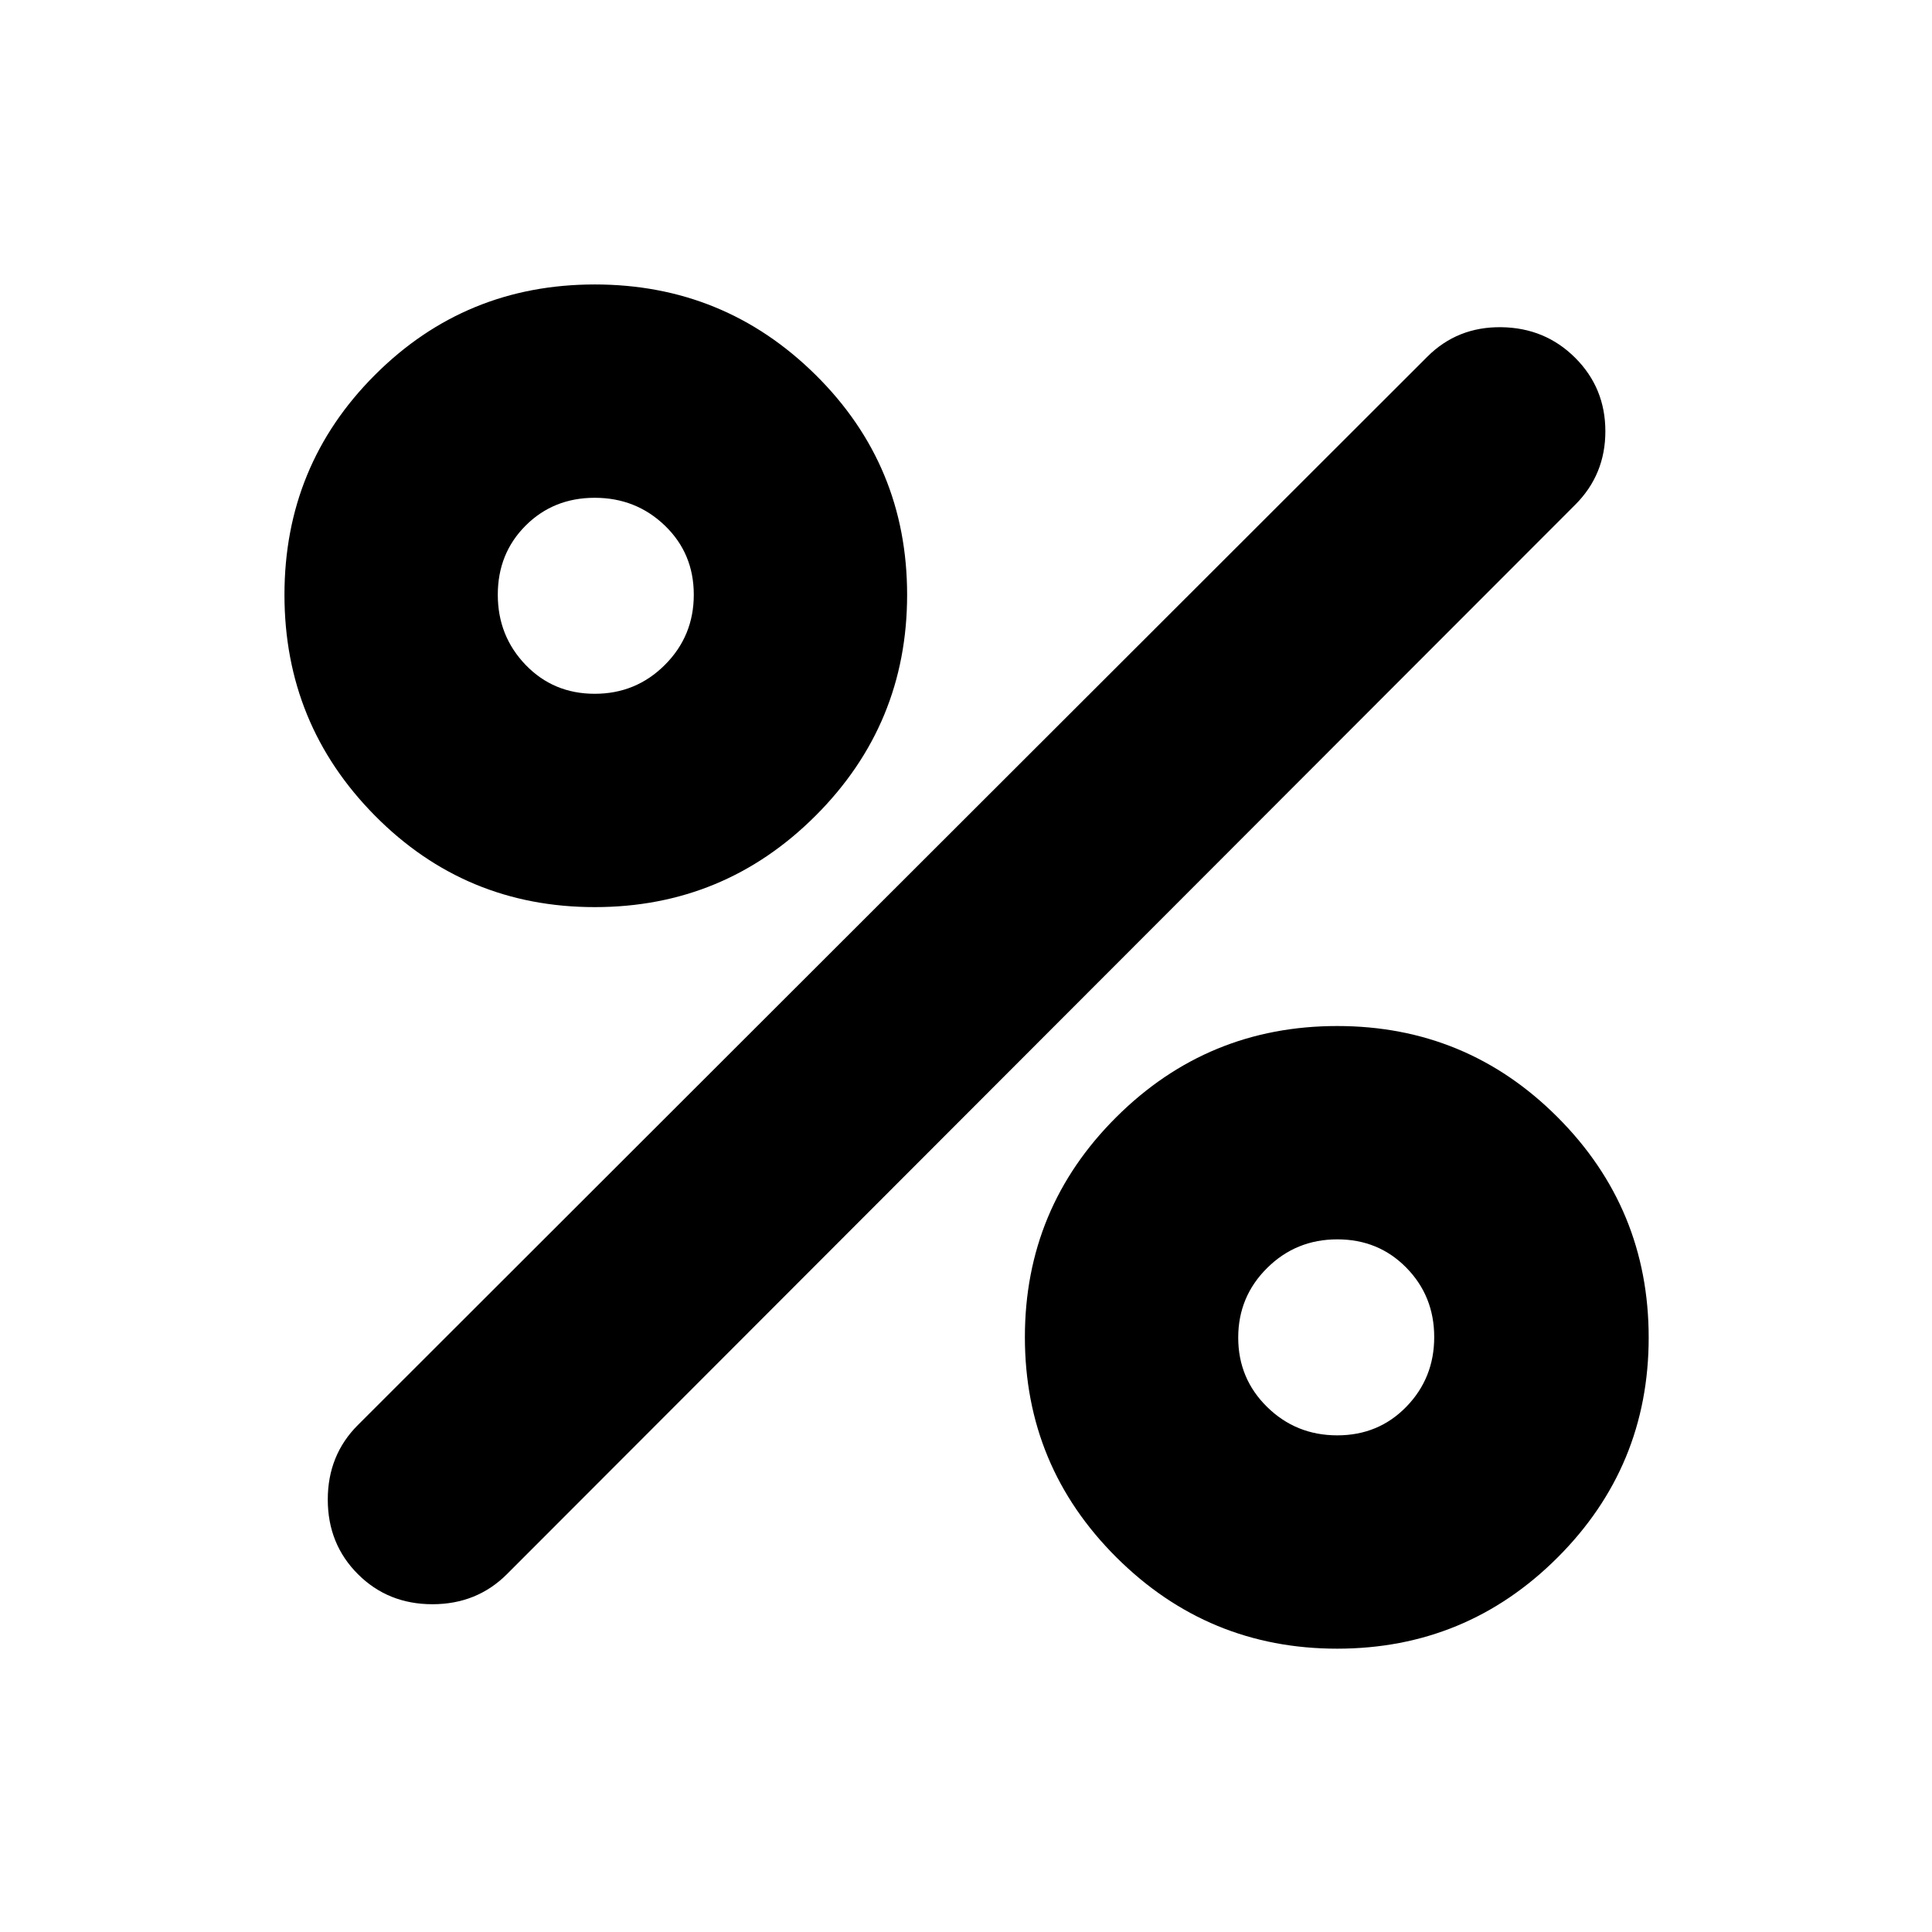 <svg xmlns="http://www.w3.org/2000/svg" height="24" viewBox="0 -960 960 960" width="24"><path d="M295.552-509.26q-64.292 0-109.248-45.448-44.957-45.448-44.957-109.74t44.957-109.248q44.956-44.957 109.248-44.957t109.74 44.957q45.448 44.956 45.448 109.248t-45.448 109.74q-45.448 45.448-109.74 45.448Zm-.041-106.002q20.512 0 34.869-14.358 14.358-14.357 14.358-34.869 0-20.511-14.358-34.337-14.357-13.826-34.869-13.826-20.511 0-34.337 13.826-13.826 13.826-13.826 34.337 0 20.512 13.826 34.869 13.826 14.358 34.337 14.358Zm368.92 474.48q-64.127 0-109.649-45.33-45.522-45.331-45.522-109.457 0-64.127 45.448-109.366 45.448-45.239 109.74-45.239t109.531 45.33q45.239 45.331 45.239 109.457 0 64.127-45.33 109.366-45.331 45.239-109.457 45.239Zm.058-106.001q20.511 0 34.337-14.241 13.826-14.242 13.826-34.587 0-20.345-13.826-34.454-13.826-14.108-34.337-14.108-20.512 0-34.869 14.241-14.358 14.242-14.358 34.587 0 20.345 14.358 34.454 14.357 14.108 34.869 14.108Zm-486.663 68.957q-14.957-14.956-14.957-37.044 0-22.087 14.957-37.043L709.217-782.74q14.957-14.956 36.761-14.674 21.805.283 36.762 15.24 14.956 14.956 14.956 36.478 0 21.522-14.956 36.479L251.913-177.826q-14.956 14.957-37.043 14.957-22.088 0-37.044-14.957Z"/></svg>